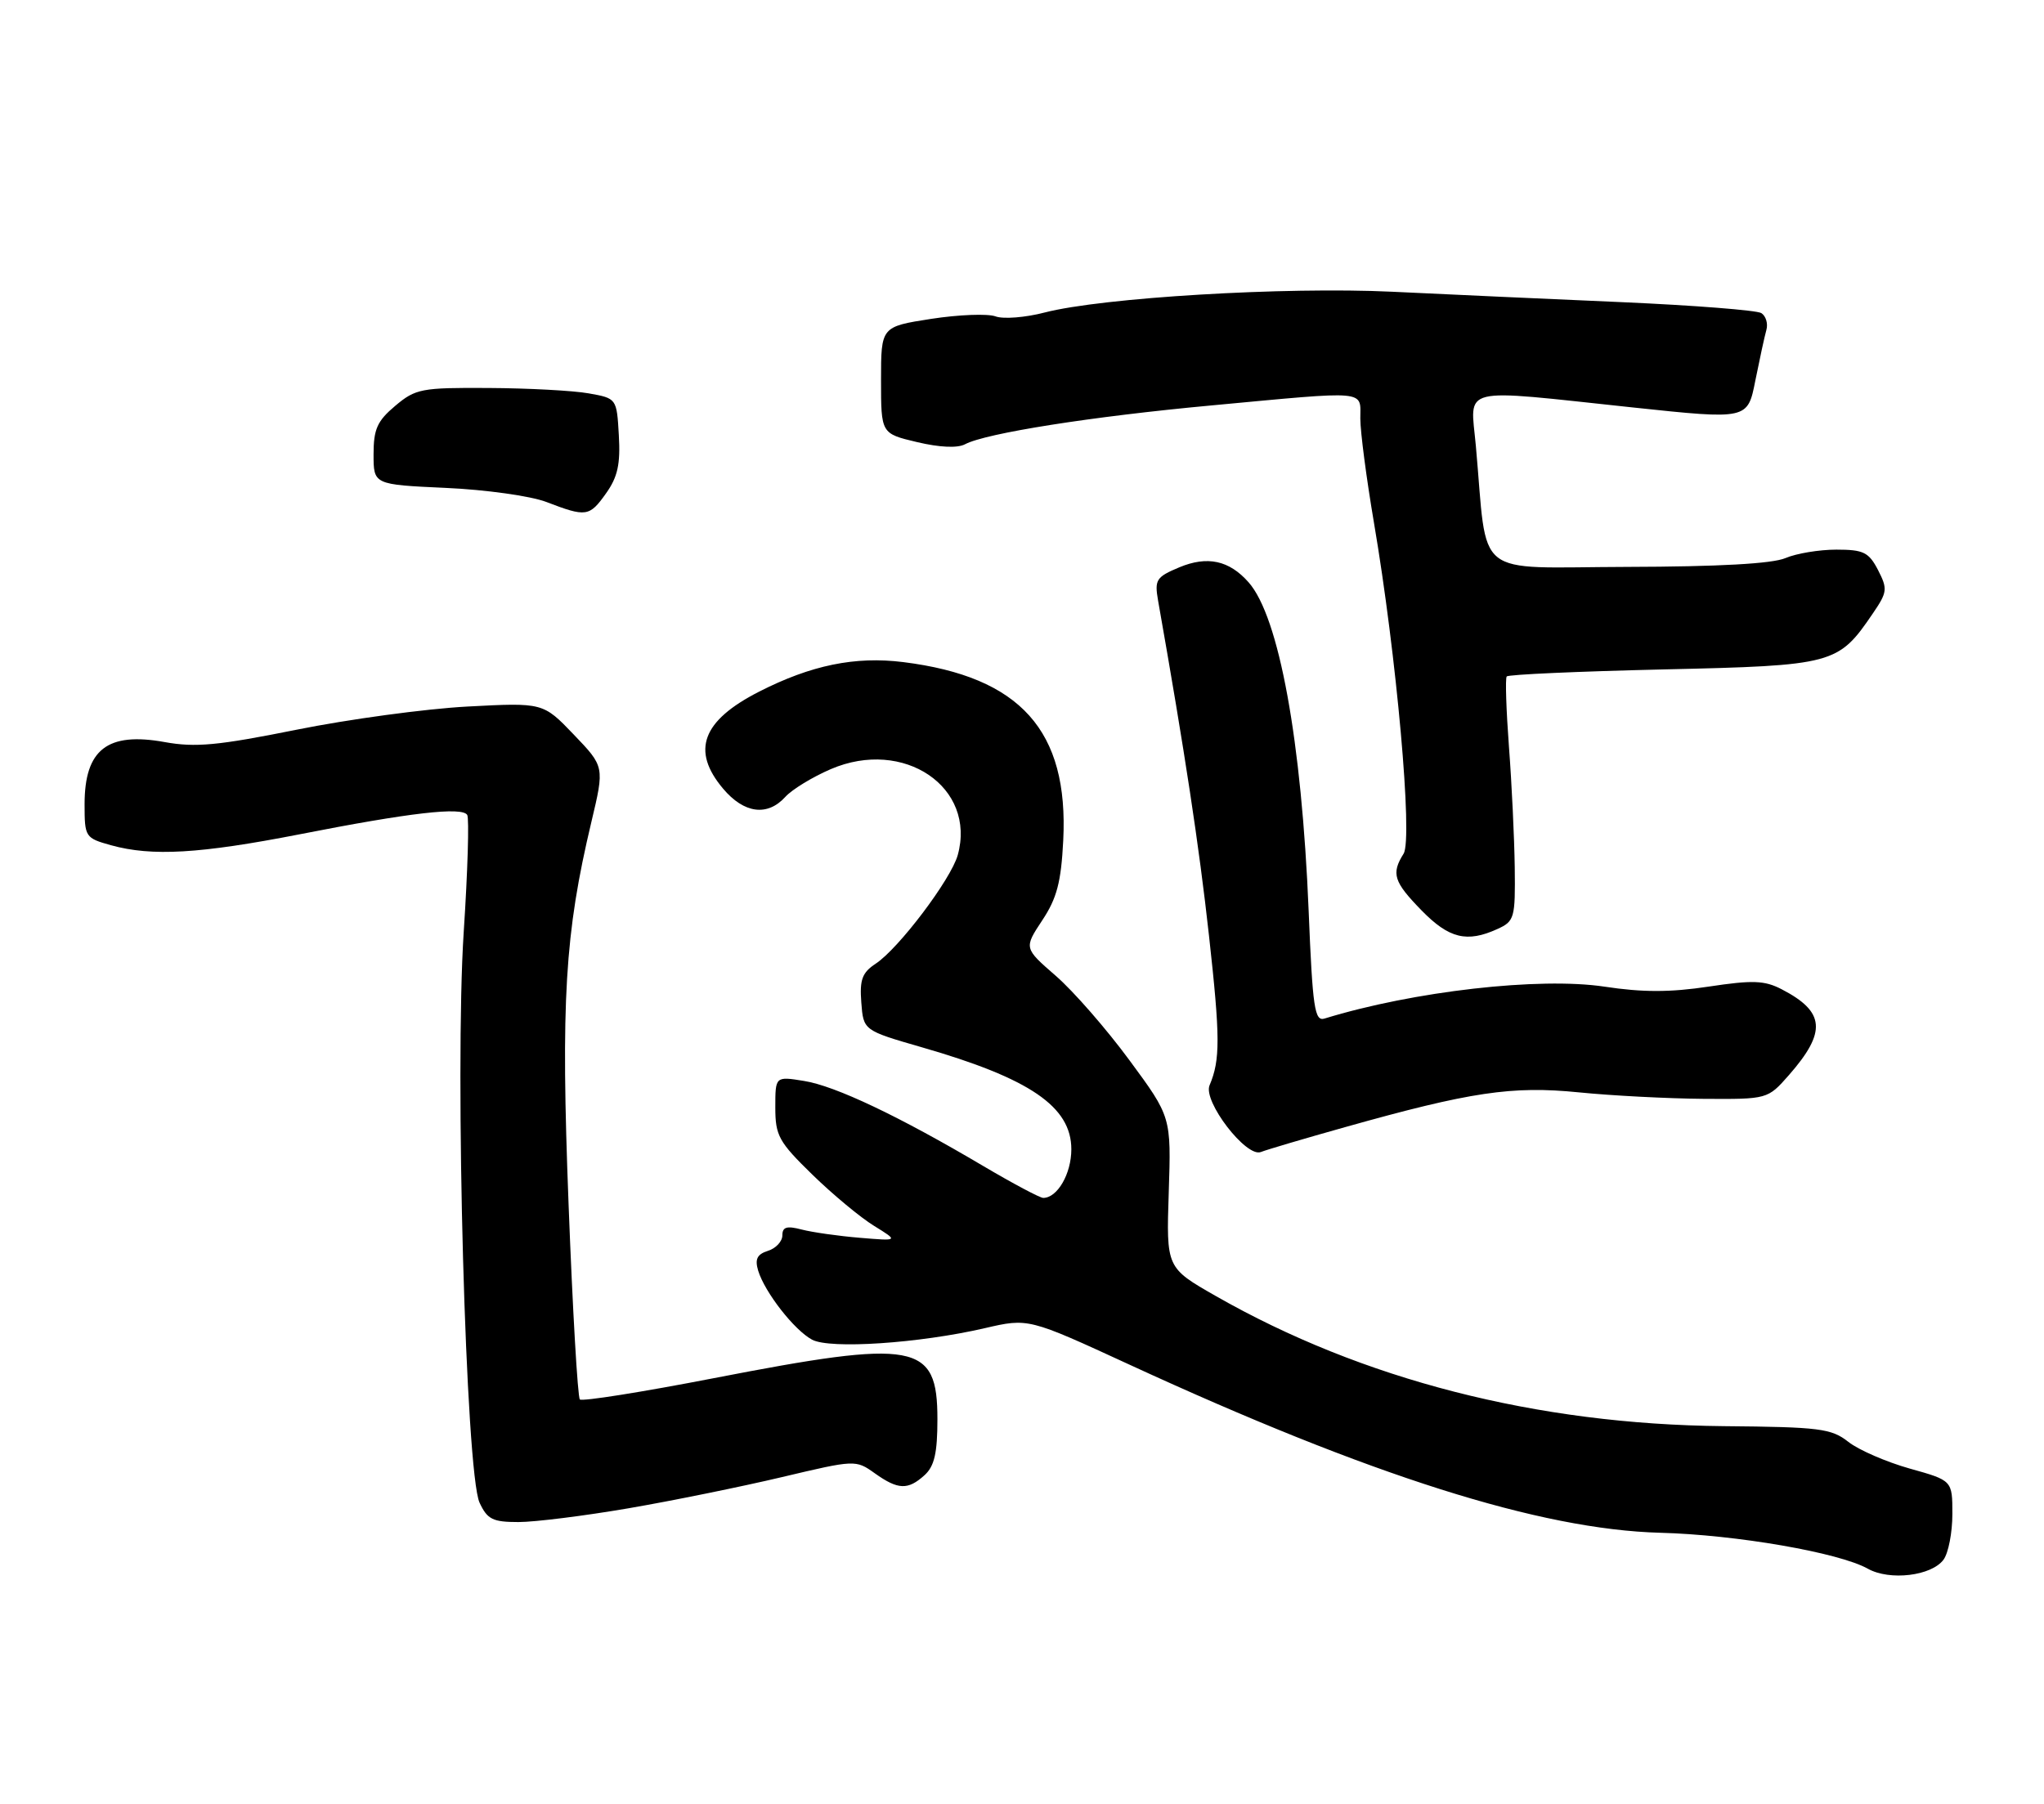 <?xml version="1.0" encoding="UTF-8" standalone="no"?>
<!DOCTYPE svg PUBLIC "-//W3C//DTD SVG 1.1//EN" "http://www.w3.org/Graphics/SVG/1.1/DTD/svg11.dtd" >
<svg xmlns="http://www.w3.org/2000/svg" xmlns:xlink="http://www.w3.org/1999/xlink" version="1.1" viewBox="0 0 290 256">
 <g >
 <path fill="currentColor"
d=" M 275.75 221.33 C 276.44 220.39 277.00 217.48 277.00 214.86 C 277.00 210.10 277.00 210.10 270.95 208.41 C 267.62 207.47 263.70 205.77 262.24 204.62 C 259.83 202.72 258.17 202.51 244.54 202.39 C 218.04 202.14 193.30 195.80 172.49 183.92 C 165.47 179.91 165.47 179.91 165.82 169.21 C 166.17 158.50 166.17 158.50 160.25 150.47 C 157.00 146.05 152.30 140.66 149.80 138.49 C 145.27 134.55 145.27 134.55 147.87 130.61 C 149.95 127.48 150.55 125.18 150.85 119.28 C 151.64 103.69 144.78 96.04 128.15 93.96 C 121.33 93.11 115.09 94.39 107.71 98.15 C 99.61 102.28 98.03 106.51 102.59 111.92 C 105.56 115.45 108.88 115.89 111.42 113.09 C 112.37 112.04 115.27 110.27 117.87 109.15 C 128.22 104.70 138.56 111.71 135.88 121.36 C 134.91 124.81 127.49 134.63 124.24 136.76 C 122.33 138.02 121.95 139.02 122.20 142.26 C 122.50 146.23 122.50 146.23 130.81 148.63 C 146.12 153.04 152.00 157.05 152.00 163.10 C 152.00 166.58 150.02 170.00 148.01 170.00 C 147.55 170.00 143.73 167.97 139.53 165.49 C 127.55 158.40 118.50 154.10 114.07 153.40 C 110.00 152.74 110.00 152.74 110.00 157.16 C 110.00 161.16 110.48 162.04 115.25 166.69 C 118.14 169.51 122.08 172.78 124.00 173.96 C 127.50 176.12 127.50 176.12 122.00 175.66 C 118.97 175.41 115.26 174.88 113.75 174.49 C 111.62 173.93 111.00 174.12 111.00 175.32 C 111.00 176.17 110.08 177.16 108.96 177.51 C 107.41 178.00 107.08 178.69 107.57 180.33 C 108.51 183.40 112.69 188.77 115.22 190.12 C 117.76 191.48 130.40 190.64 139.70 188.49 C 145.90 187.05 145.90 187.05 160.20 193.64 C 194.47 209.44 218.53 217.06 235.54 217.52 C 246.31 217.80 260.92 220.33 265.00 222.62 C 268.11 224.36 274.05 223.65 275.75 221.33 Z  M 89.15 214.05 C 95.39 212.98 105.20 210.98 110.94 209.62 C 121.32 207.16 121.41 207.15 124.10 209.07 C 127.41 211.43 128.81 211.49 131.17 209.35 C 132.57 208.08 133.00 206.22 133.00 201.40 C 133.00 190.55 130.01 190.01 101.28 195.58 C 91.13 197.55 82.58 198.91 82.27 198.60 C 81.96 198.30 81.24 185.84 80.67 170.93 C 79.56 142.03 80.13 132.49 83.91 116.62 C 85.77 108.80 85.77 108.80 81.41 104.25 C 77.05 99.70 77.05 99.70 66.28 100.27 C 60.35 100.59 49.45 102.07 42.06 103.56 C 30.92 105.80 27.72 106.10 23.36 105.31 C 15.24 103.84 12.00 106.36 12.00 114.14 C 12.00 118.79 12.09 118.93 15.75 119.95 C 21.55 121.56 28.36 121.16 42.50 118.40 C 58.18 115.32 65.56 114.47 66.29 115.65 C 66.58 116.14 66.36 123.62 65.79 132.28 C 64.50 152.04 66.08 209.02 68.04 213.25 C 69.14 215.62 69.91 216.00 73.56 216.00 C 75.89 216.00 82.91 215.12 89.15 214.05 Z  M 190.86 159.95 C 208.63 154.95 214.54 154.07 224.00 155.02 C 228.68 155.49 236.62 155.90 241.65 155.94 C 250.79 156.00 250.79 156.00 253.81 152.57 C 259.19 146.43 258.95 143.58 252.76 140.38 C 250.34 139.13 248.66 139.07 242.44 140.01 C 236.95 140.84 233.07 140.84 227.65 140.02 C 218.43 138.63 200.55 140.66 187.91 144.55 C 186.52 144.97 186.23 143.05 185.67 129.27 C 184.68 105.13 181.47 87.53 177.15 82.64 C 174.40 79.52 171.30 78.85 167.32 80.51 C 164.03 81.89 163.79 82.27 164.31 85.25 C 168.11 106.78 170.12 120.02 171.53 132.78 C 173.13 147.22 173.14 150.42 171.61 154.02 C 170.65 156.28 176.80 164.29 178.88 163.49 C 179.77 163.14 185.16 161.55 190.86 159.95 Z  M 212.45 131.84 C 214.87 130.74 215.00 130.29 214.91 123.09 C 214.85 118.92 214.49 111.22 214.09 106.00 C 213.70 100.78 213.55 96.28 213.77 96.00 C 213.98 95.72 223.99 95.28 236.01 95.00 C 260.23 94.45 260.79 94.29 265.72 87.05 C 267.78 84.03 267.83 83.58 266.45 80.89 C 265.14 78.37 264.39 78.00 260.54 78.00 C 258.11 78.00 254.86 78.54 253.32 79.20 C 251.45 80.00 243.83 80.42 230.83 80.45 C 208.70 80.51 211.12 82.44 209.39 63.25 C 208.62 54.68 206.63 55.16 231.73 57.83 C 247.95 59.55 247.95 59.55 249.04 54.03 C 249.65 50.99 250.35 47.75 250.61 46.83 C 250.87 45.92 250.54 44.84 249.89 44.43 C 249.23 44.03 240.33 43.33 230.10 42.88 C 219.87 42.44 205.20 41.77 197.50 41.40 C 182.31 40.68 156.40 42.23 148.21 44.35 C 145.49 45.06 142.35 45.31 141.25 44.90 C 140.14 44.49 136.03 44.65 132.12 45.25 C 125.00 46.36 125.00 46.36 125.00 53.94 C 125.00 61.53 125.00 61.53 130.11 62.74 C 133.31 63.50 135.85 63.61 136.91 63.05 C 139.84 61.48 154.85 59.11 171.94 57.53 C 194.35 55.44 193.00 55.32 193.00 59.40 C 193.00 61.27 193.87 67.91 194.93 74.15 C 198.14 92.99 200.47 119.02 199.14 121.15 C 197.36 123.99 197.73 125.14 201.70 129.21 C 205.59 133.19 208.13 133.81 212.45 131.84 Z  M 85.98 70.02 C 87.63 67.71 88.04 65.87 87.80 61.78 C 87.50 56.53 87.50 56.53 83.50 55.82 C 81.30 55.43 74.92 55.09 69.33 55.06 C 59.80 55.00 58.96 55.16 56.08 57.59 C 53.52 59.74 53.00 60.90 53.00 64.48 C 53.00 68.77 53.00 68.77 63.25 69.24 C 68.90 69.49 75.29 70.39 77.50 71.23 C 83.17 73.41 83.62 73.34 85.98 70.02 Z "/>
</g>
</svg>